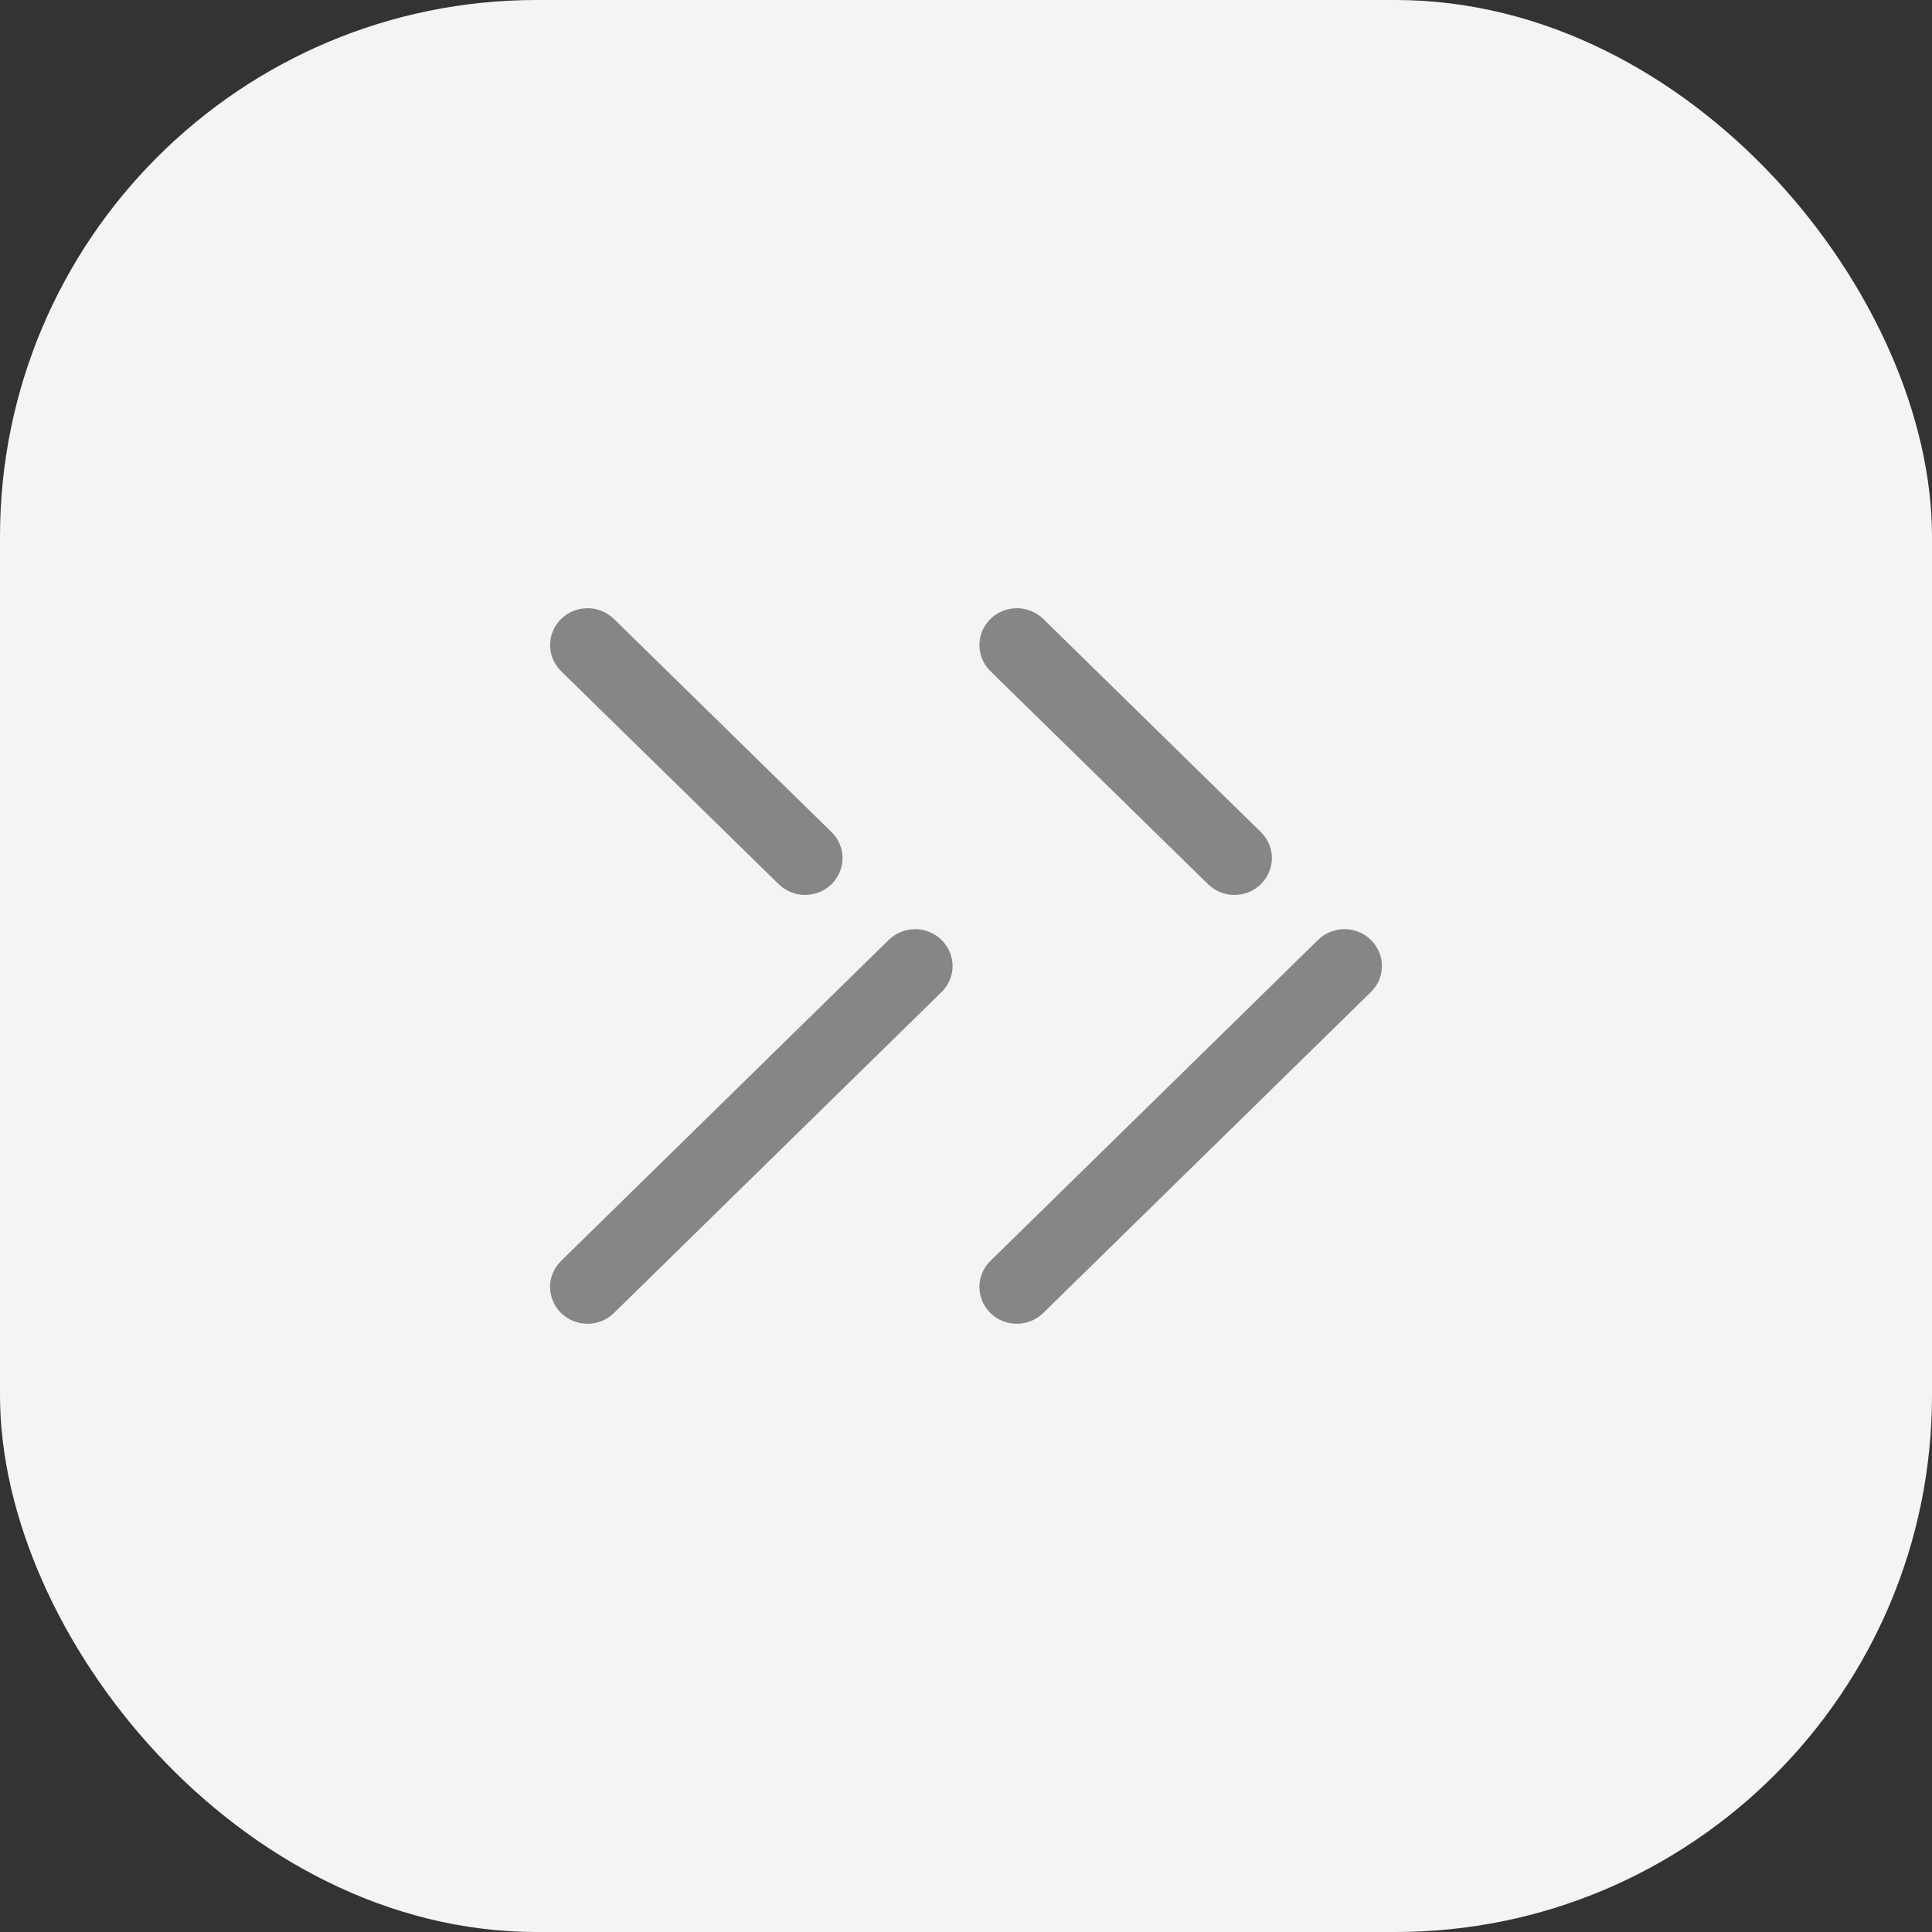 <svg width="36" height="36" viewBox="0 0 36 36" fill="none" xmlns="http://www.w3.org/2000/svg">
<rect x="0" y="0" width="36" height="36" fill="#333333" stroke="none"/>
<rect x="36" y="36" width="36" height="36" rx="10" transform="rotate(-180 36 36)" fill="#F5F4F2"/>
<path fill-rule="evenodd" clip-rule="evenodd" d="M18.453 24.465C18.183 24.197 18.181 23.763 18.455 23.495L24.56 17.514C24.834 17.246 25.275 17.247 25.546 17.516C25.681 17.65 25.75 17.825 25.75 18C25.75 18.176 25.681 18.352 25.545 18.485L19.439 24.466C19.166 24.734 18.725 24.733 18.453 24.465ZM18.455 12.506C18.181 12.238 18.183 11.803 18.453 11.536C18.725 11.267 19.166 11.266 19.44 11.533L23.494 15.504C23.631 15.638 23.7 15.814 23.7 15.99C23.7 16.164 23.631 16.34 23.496 16.474C23.225 16.742 22.783 16.743 22.51 16.476L18.455 12.506Z" fill="#868686"/>
<path fill-rule="evenodd" clip-rule="evenodd" d="M10.453 24.465C10.183 24.197 10.181 23.763 10.455 23.495L16.56 17.514C16.834 17.246 17.275 17.247 17.546 17.516C17.681 17.65 17.75 17.825 17.75 18C17.75 18.176 17.681 18.352 17.545 18.485L11.44 24.466C11.166 24.734 10.725 24.733 10.453 24.465ZM10.455 12.506C10.181 12.238 10.183 11.803 10.453 11.536C10.725 11.267 11.166 11.266 11.44 11.533L15.494 15.504C15.631 15.638 15.7 15.814 15.7 15.99C15.7 16.164 15.631 16.34 15.496 16.474C15.225 16.742 14.783 16.743 14.51 16.476L10.455 12.506Z" fill="#868686"/>
</svg>
